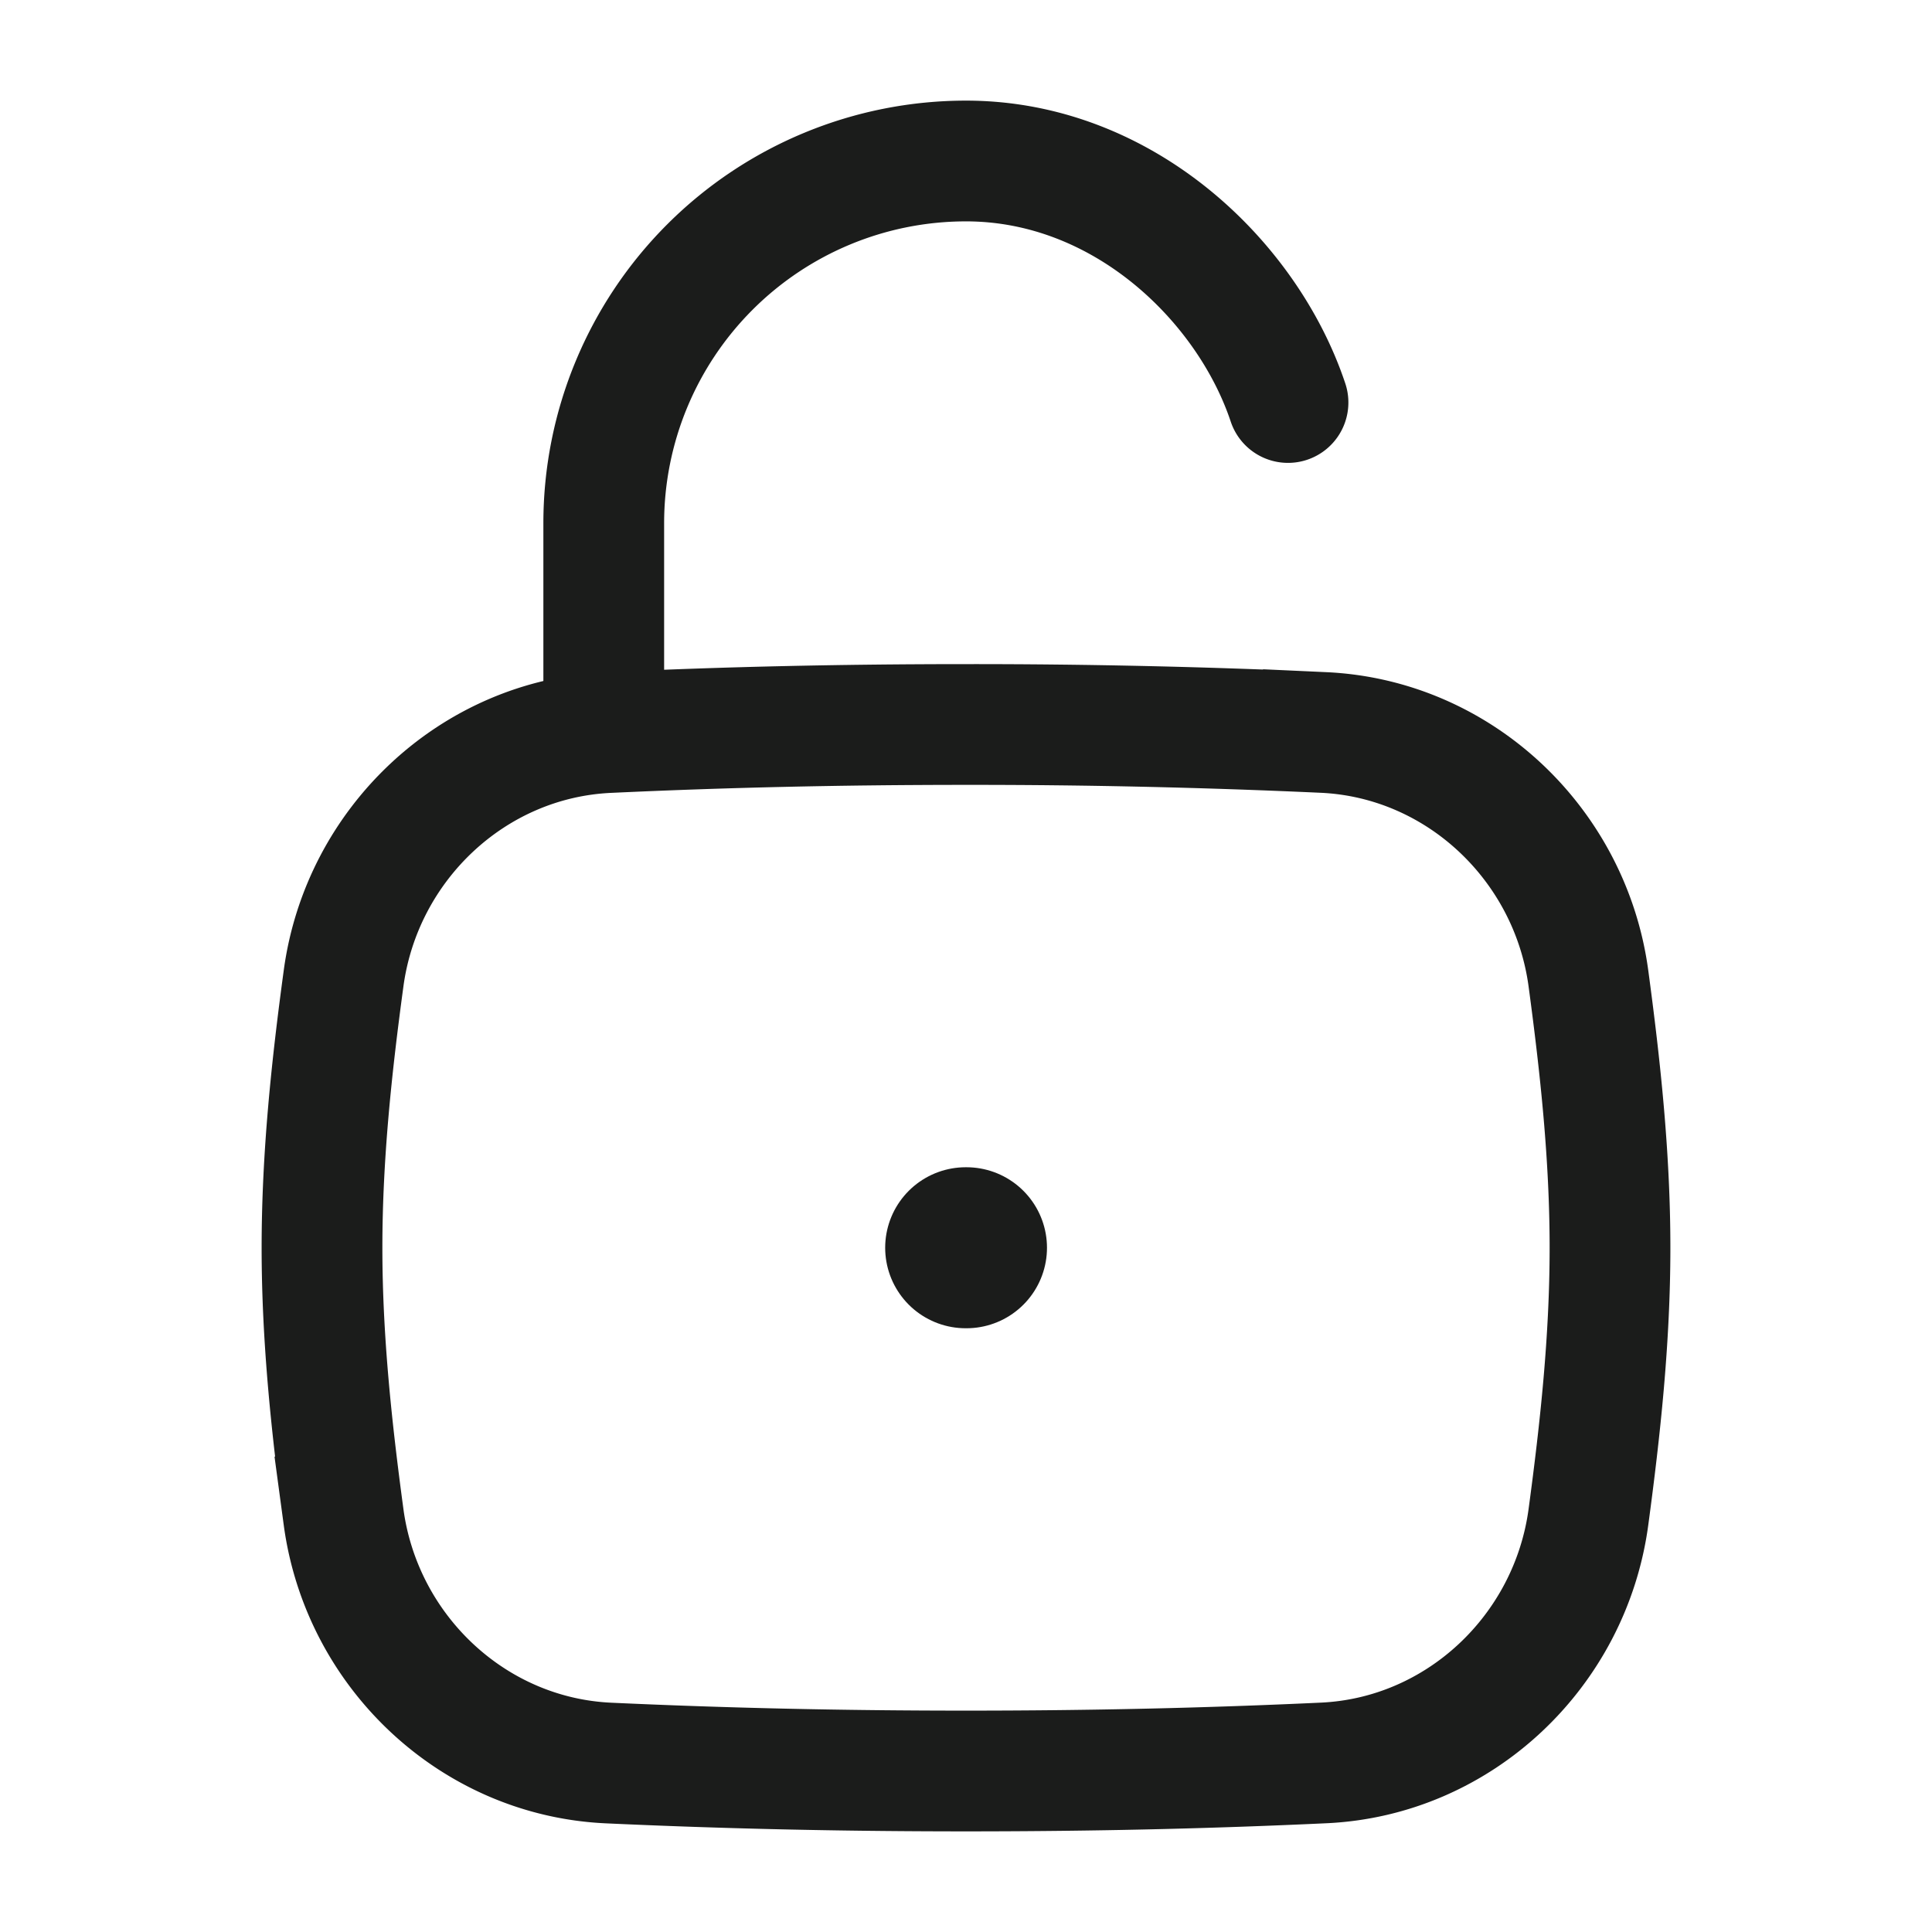 <svg xmlns="http://www.w3.org/2000/svg" width="24" height="24" fill="none" viewBox="0 0 24 24">
  <path stroke="#1B1C1B" stroke-width="1.5" d="M4.268 18.845c.225 1.67 1.608 2.979 3.292 3.056 1.416.065 2.855.099 4.44.099 1.585 0 3.024-.034 4.44-.1 1.684-.076 3.067-1.385 3.292-3.055.147-1.09.268-2.207.268-3.345 0-1.138-.121-2.255-.268-3.345-.225-1.67-1.608-2.979-3.292-3.056A95.434 95.434 0 0 0 12 9c-1.585 0-3.024.034-4.44.1-1.684.076-3.067 1.385-3.292 3.055C4.12 13.245 4 14.362 4 15.5c0 1.138.121 2.255.268 3.345Z"/>
  <path stroke="#1B1C1B" stroke-linecap="round" stroke-linejoin="round" stroke-width="1.5" d="M7.5 9V6.5A4.5 4.5 0 0 1 12 2c1.96 0 3.5 1.5 4 3"/>
  <path stroke="#1B1C1B" stroke-linecap="round" stroke-linejoin="round" stroke-width="2" d="M11.996 15.5h.01"/>
</svg>
